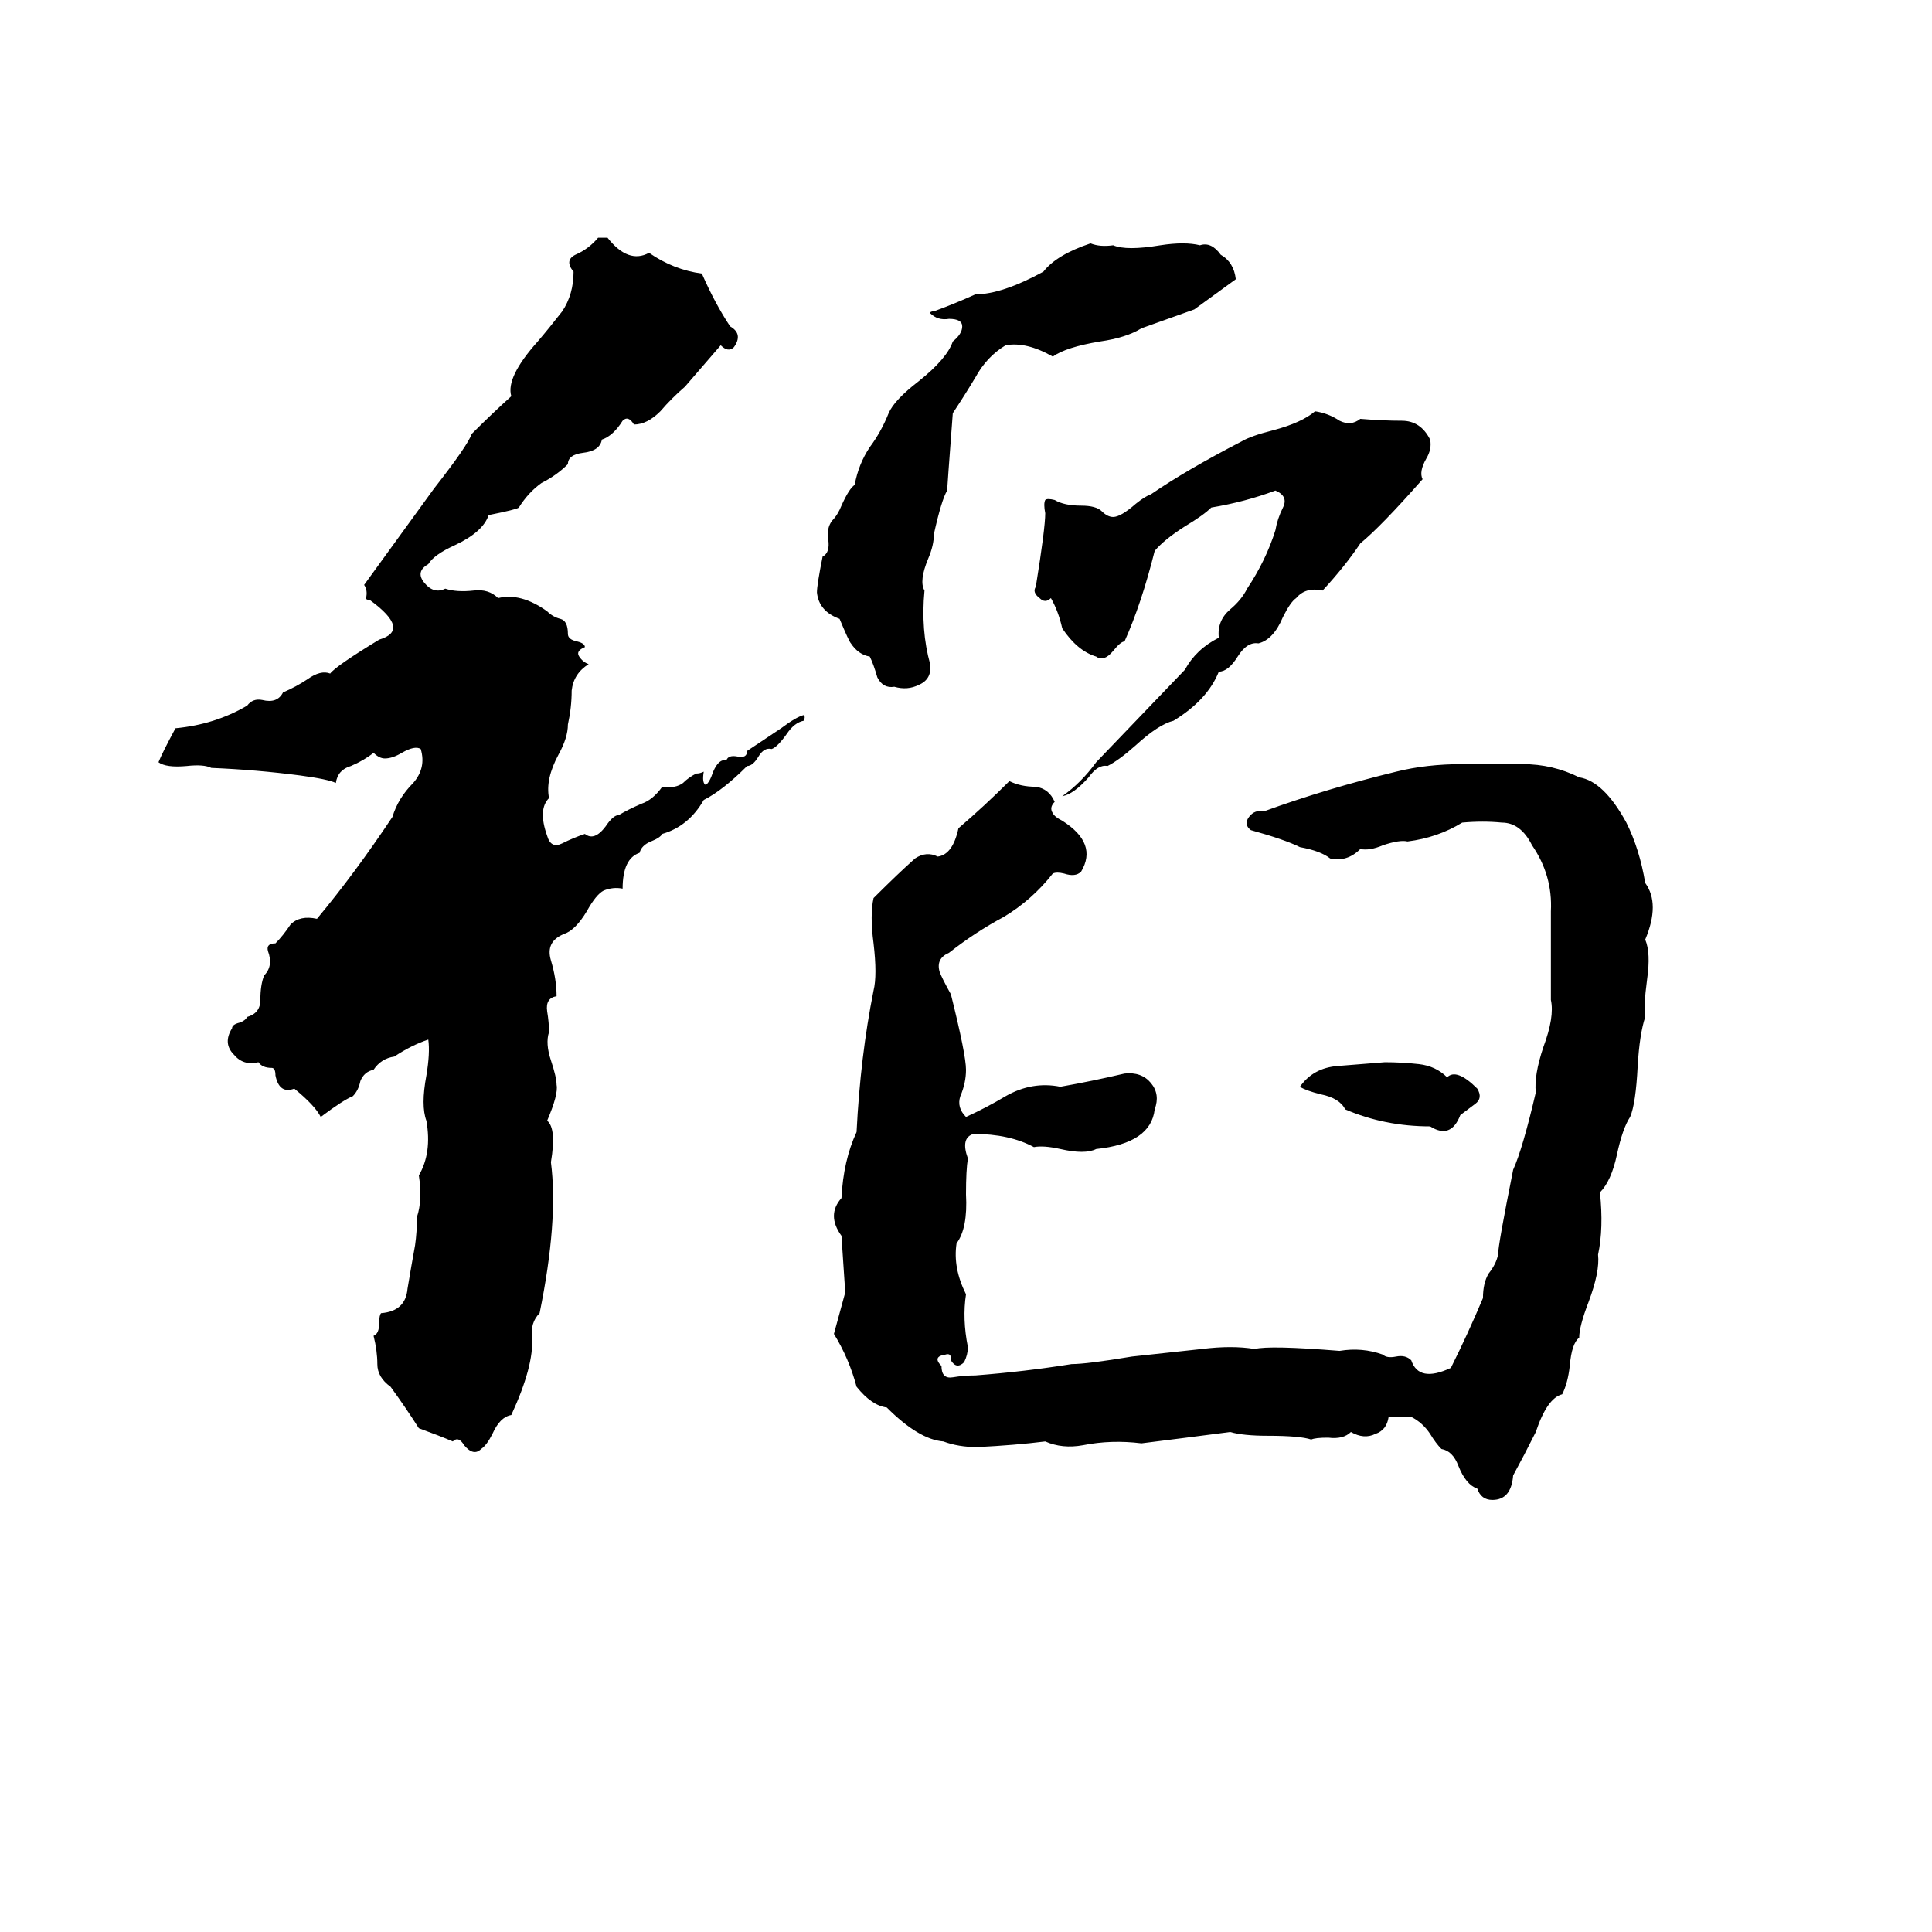 <svg xmlns="http://www.w3.org/2000/svg" viewBox="0 -800 1024 1024">
	<path fill="#000000" d="M317 -674H322Q333 -660 344 -666Q357 -657 372 -655Q379 -639 387 -627Q394 -623 389 -616Q386 -613 382 -617L363 -595Q356 -589 350 -582Q343 -575 336 -575Q333 -580 330 -577Q325 -569 319 -567Q318 -561 309 -560Q301 -559 301 -554Q295 -548 287 -544Q280 -539 275 -531Q274 -530 259 -527Q256 -518 241 -511Q230 -506 227 -501Q220 -497 225 -491Q230 -485 236 -488Q242 -486 251 -487Q259 -488 264 -483Q276 -486 290 -476Q293 -473 297 -472Q301 -471 301 -464Q301 -461 306 -460Q310 -459 310 -457Q305 -455 307 -452Q309 -449 312 -448Q304 -443 303 -434Q303 -425 301 -416Q301 -409 296 -400Q289 -387 291 -377Q285 -371 290 -357Q292 -350 298 -353Q304 -356 310 -358Q315 -354 321 -362Q325 -368 328 -368Q333 -371 340 -374Q346 -376 351 -383Q358 -382 362 -385Q365 -388 369 -390Q371 -390 373 -391Q372 -385 374 -384Q376 -385 378 -391Q381 -398 385 -397Q386 -400 391 -399Q396 -398 396 -402Q405 -408 414 -414Q422 -420 426 -421Q427 -420 426 -418Q421 -417 417 -411Q412 -404 409 -403Q405 -404 402 -399Q399 -394 396 -394Q383 -381 373 -376Q365 -362 351 -358Q350 -356 345 -354Q340 -352 339 -348Q330 -345 330 -329Q325 -330 320 -328Q316 -326 311 -317Q305 -307 299 -305Q289 -301 292 -291Q295 -281 295 -272Q289 -271 290 -264Q291 -258 291 -253Q289 -247 292 -238Q295 -229 295 -225Q296 -220 290 -206Q295 -202 292 -184Q296 -153 286 -104Q281 -99 282 -91Q283 -76 271 -50Q265 -49 261 -40Q258 -34 255 -32Q251 -28 246 -34Q243 -39 240 -36Q233 -39 222 -43Q215 -54 207 -65Q200 -70 200 -77Q200 -84 198 -92Q201 -93 201 -99Q201 -103 202 -104Q215 -105 216 -117Q218 -129 220 -140Q221 -147 221 -155Q224 -164 222 -177Q229 -189 226 -206Q223 -214 226 -230Q228 -242 227 -249Q218 -246 209 -240Q202 -239 198 -233Q193 -232 191 -227Q190 -222 187 -219Q182 -217 170 -208Q167 -214 156 -223Q148 -220 146 -230Q146 -234 144 -234Q139 -234 137 -237Q129 -235 124 -241Q118 -247 123 -255Q123 -257 127 -258Q130 -259 131 -261Q138 -263 138 -270Q138 -278 140 -283Q145 -288 142 -296Q141 -300 146 -300Q150 -304 154 -310Q159 -315 168 -313Q188 -337 208 -367Q211 -377 219 -385Q226 -393 223 -403Q220 -405 213 -401Q208 -398 204 -398Q201 -398 198 -401Q193 -397 186 -394Q179 -392 178 -385Q174 -387 159 -389Q136 -392 112 -393Q108 -395 99 -394Q88 -393 84 -396Q86 -401 93 -414Q114 -416 131 -426Q134 -430 139 -429Q147 -427 150 -433Q157 -436 163 -440Q170 -445 175 -443Q178 -447 201 -461Q218 -466 196 -482Q194 -482 194 -483Q195 -487 193 -490L230 -541Q248 -564 250 -570Q261 -581 271 -590Q268 -600 285 -619Q291 -626 298 -635Q304 -644 304 -656Q299 -662 305 -665Q312 -668 317 -674ZM578 -671Q583 -669 590 -670Q597 -667 615 -670Q628 -672 636 -670Q642 -672 647 -665Q654 -661 655 -652Q644 -644 633 -636Q619 -631 605 -626Q597 -621 583 -619Q565 -616 558 -611Q544 -619 533 -617Q523 -611 517 -600Q511 -590 505 -581Q502 -541 502 -540Q499 -535 495 -517Q495 -511 492 -504Q487 -492 490 -487Q488 -466 493 -448Q494 -440 487 -437Q481 -434 474 -436Q468 -435 465 -441Q463 -448 461 -452Q455 -453 451 -459Q450 -460 445 -472Q434 -476 433 -486Q433 -490 436 -505Q440 -507 439 -514Q438 -520 441 -524Q444 -527 446 -532Q450 -541 453 -543Q455 -554 461 -563Q467 -571 471 -581Q474 -588 487 -598Q502 -610 505 -619Q510 -623 510 -627Q510 -631 503 -631Q497 -630 493 -634Q493 -635 495 -635Q506 -639 517 -644Q531 -644 553 -656Q560 -665 578 -671ZM697 -582Q704 -581 710 -577Q716 -574 721 -578Q733 -577 743 -577Q753 -577 758 -567Q759 -562 756 -557Q752 -550 754 -546Q732 -521 721 -512Q713 -500 701 -487Q692 -489 687 -483Q684 -481 680 -473Q675 -461 667 -459Q661 -460 656 -452Q651 -444 646 -444Q640 -429 622 -418Q614 -416 602 -405Q593 -397 587 -394Q582 -395 577 -388Q569 -379 563 -378Q573 -385 581 -396L628 -445Q634 -456 646 -462Q645 -471 652 -477Q658 -482 661 -488Q671 -503 676 -519Q677 -525 680 -531Q683 -537 676 -540Q660 -534 642 -531Q638 -527 628 -521Q617 -514 612 -508Q605 -480 596 -460Q594 -460 590 -455Q585 -449 581 -452Q571 -455 563 -467Q561 -476 557 -483Q554 -480 551 -483Q547 -486 549 -489Q554 -520 554 -528Q553 -533 554 -535Q555 -536 559 -535Q564 -532 573 -532Q581 -532 584 -529Q587 -526 590 -526Q594 -526 602 -533Q607 -537 610 -538Q629 -551 658 -566Q663 -569 675 -572Q690 -576 697 -582ZM775 -395Q790 -395 807 -395Q823 -395 837 -388Q850 -386 862 -364Q869 -350 872 -332Q880 -321 872 -302Q875 -295 873 -281Q871 -266 872 -261Q869 -252 868 -235Q867 -215 864 -208Q860 -202 857 -188Q854 -174 848 -168Q850 -149 847 -135Q848 -126 842 -110Q837 -97 837 -91Q833 -88 832 -76Q831 -67 828 -61Q820 -59 814 -41Q808 -29 802 -18Q801 -5 791 -5Q785 -5 783 -11Q777 -13 773 -23Q770 -31 764 -32Q761 -35 758 -40Q754 -46 748 -49Q742 -49 736 -49Q735 -42 729 -40Q723 -37 716 -41Q712 -37 704 -38Q697 -38 695 -37Q689 -39 672 -39Q659 -39 652 -41Q629 -38 605 -35Q589 -37 574 -34Q563 -32 554 -36Q538 -34 518 -33Q508 -33 500 -36Q487 -37 470 -54Q462 -55 454 -65Q450 -80 442 -93Q445 -104 448 -115L446 -145Q438 -156 446 -165Q447 -185 454 -200Q456 -240 463 -275Q465 -283 463 -300Q461 -315 463 -324Q476 -337 485 -345Q491 -349 497 -346Q505 -347 508 -361Q522 -373 535 -386Q541 -383 549 -383Q556 -382 559 -375Q556 -372 558 -369Q559 -367 563 -365Q582 -353 573 -338Q570 -335 564 -337Q560 -338 558 -337Q547 -323 532 -314Q517 -306 503 -295Q496 -292 498 -285Q499 -282 504 -273Q512 -241 512 -233Q512 -226 509 -219Q507 -213 512 -208Q523 -213 533 -219Q547 -227 562 -224Q579 -227 596 -231Q605 -232 610 -226Q615 -220 612 -212Q610 -194 581 -191Q575 -188 562 -191Q553 -193 548 -192Q535 -199 516 -199Q509 -197 513 -186Q512 -180 512 -167Q513 -149 507 -141Q505 -128 512 -114Q510 -101 513 -86Q513 -82 511 -78Q507 -74 504 -79V-80Q504 -83 501 -82Q494 -81 499 -76Q499 -69 505 -70Q511 -71 517 -71Q543 -73 568 -77Q576 -77 600 -81L637 -85Q653 -87 665 -85Q673 -87 710 -84Q722 -86 733 -82Q735 -80 740 -81Q745 -82 748 -79Q752 -67 769 -75Q778 -93 786 -112Q786 -120 789 -125Q793 -130 794 -135Q794 -140 802 -180Q807 -191 814 -221Q813 -230 818 -245Q824 -261 822 -270Q822 -293 822 -317Q823 -336 812 -352Q806 -364 796 -364Q786 -365 775 -364Q762 -356 746 -354Q742 -355 733 -352Q726 -349 721 -350Q714 -343 705 -345Q700 -349 689 -351Q681 -355 663 -360Q659 -363 662 -367Q665 -371 670 -370Q703 -382 740 -391Q756 -395 775 -395ZM734 -237Q743 -237 752 -236Q761 -235 767 -229Q772 -234 783 -223Q786 -218 782 -215Q778 -212 774 -209Q769 -196 758 -203Q734 -203 713 -212Q710 -218 700 -220Q692 -222 689 -224Q696 -234 709 -235Q722 -236 734 -237Z"/>
</svg>